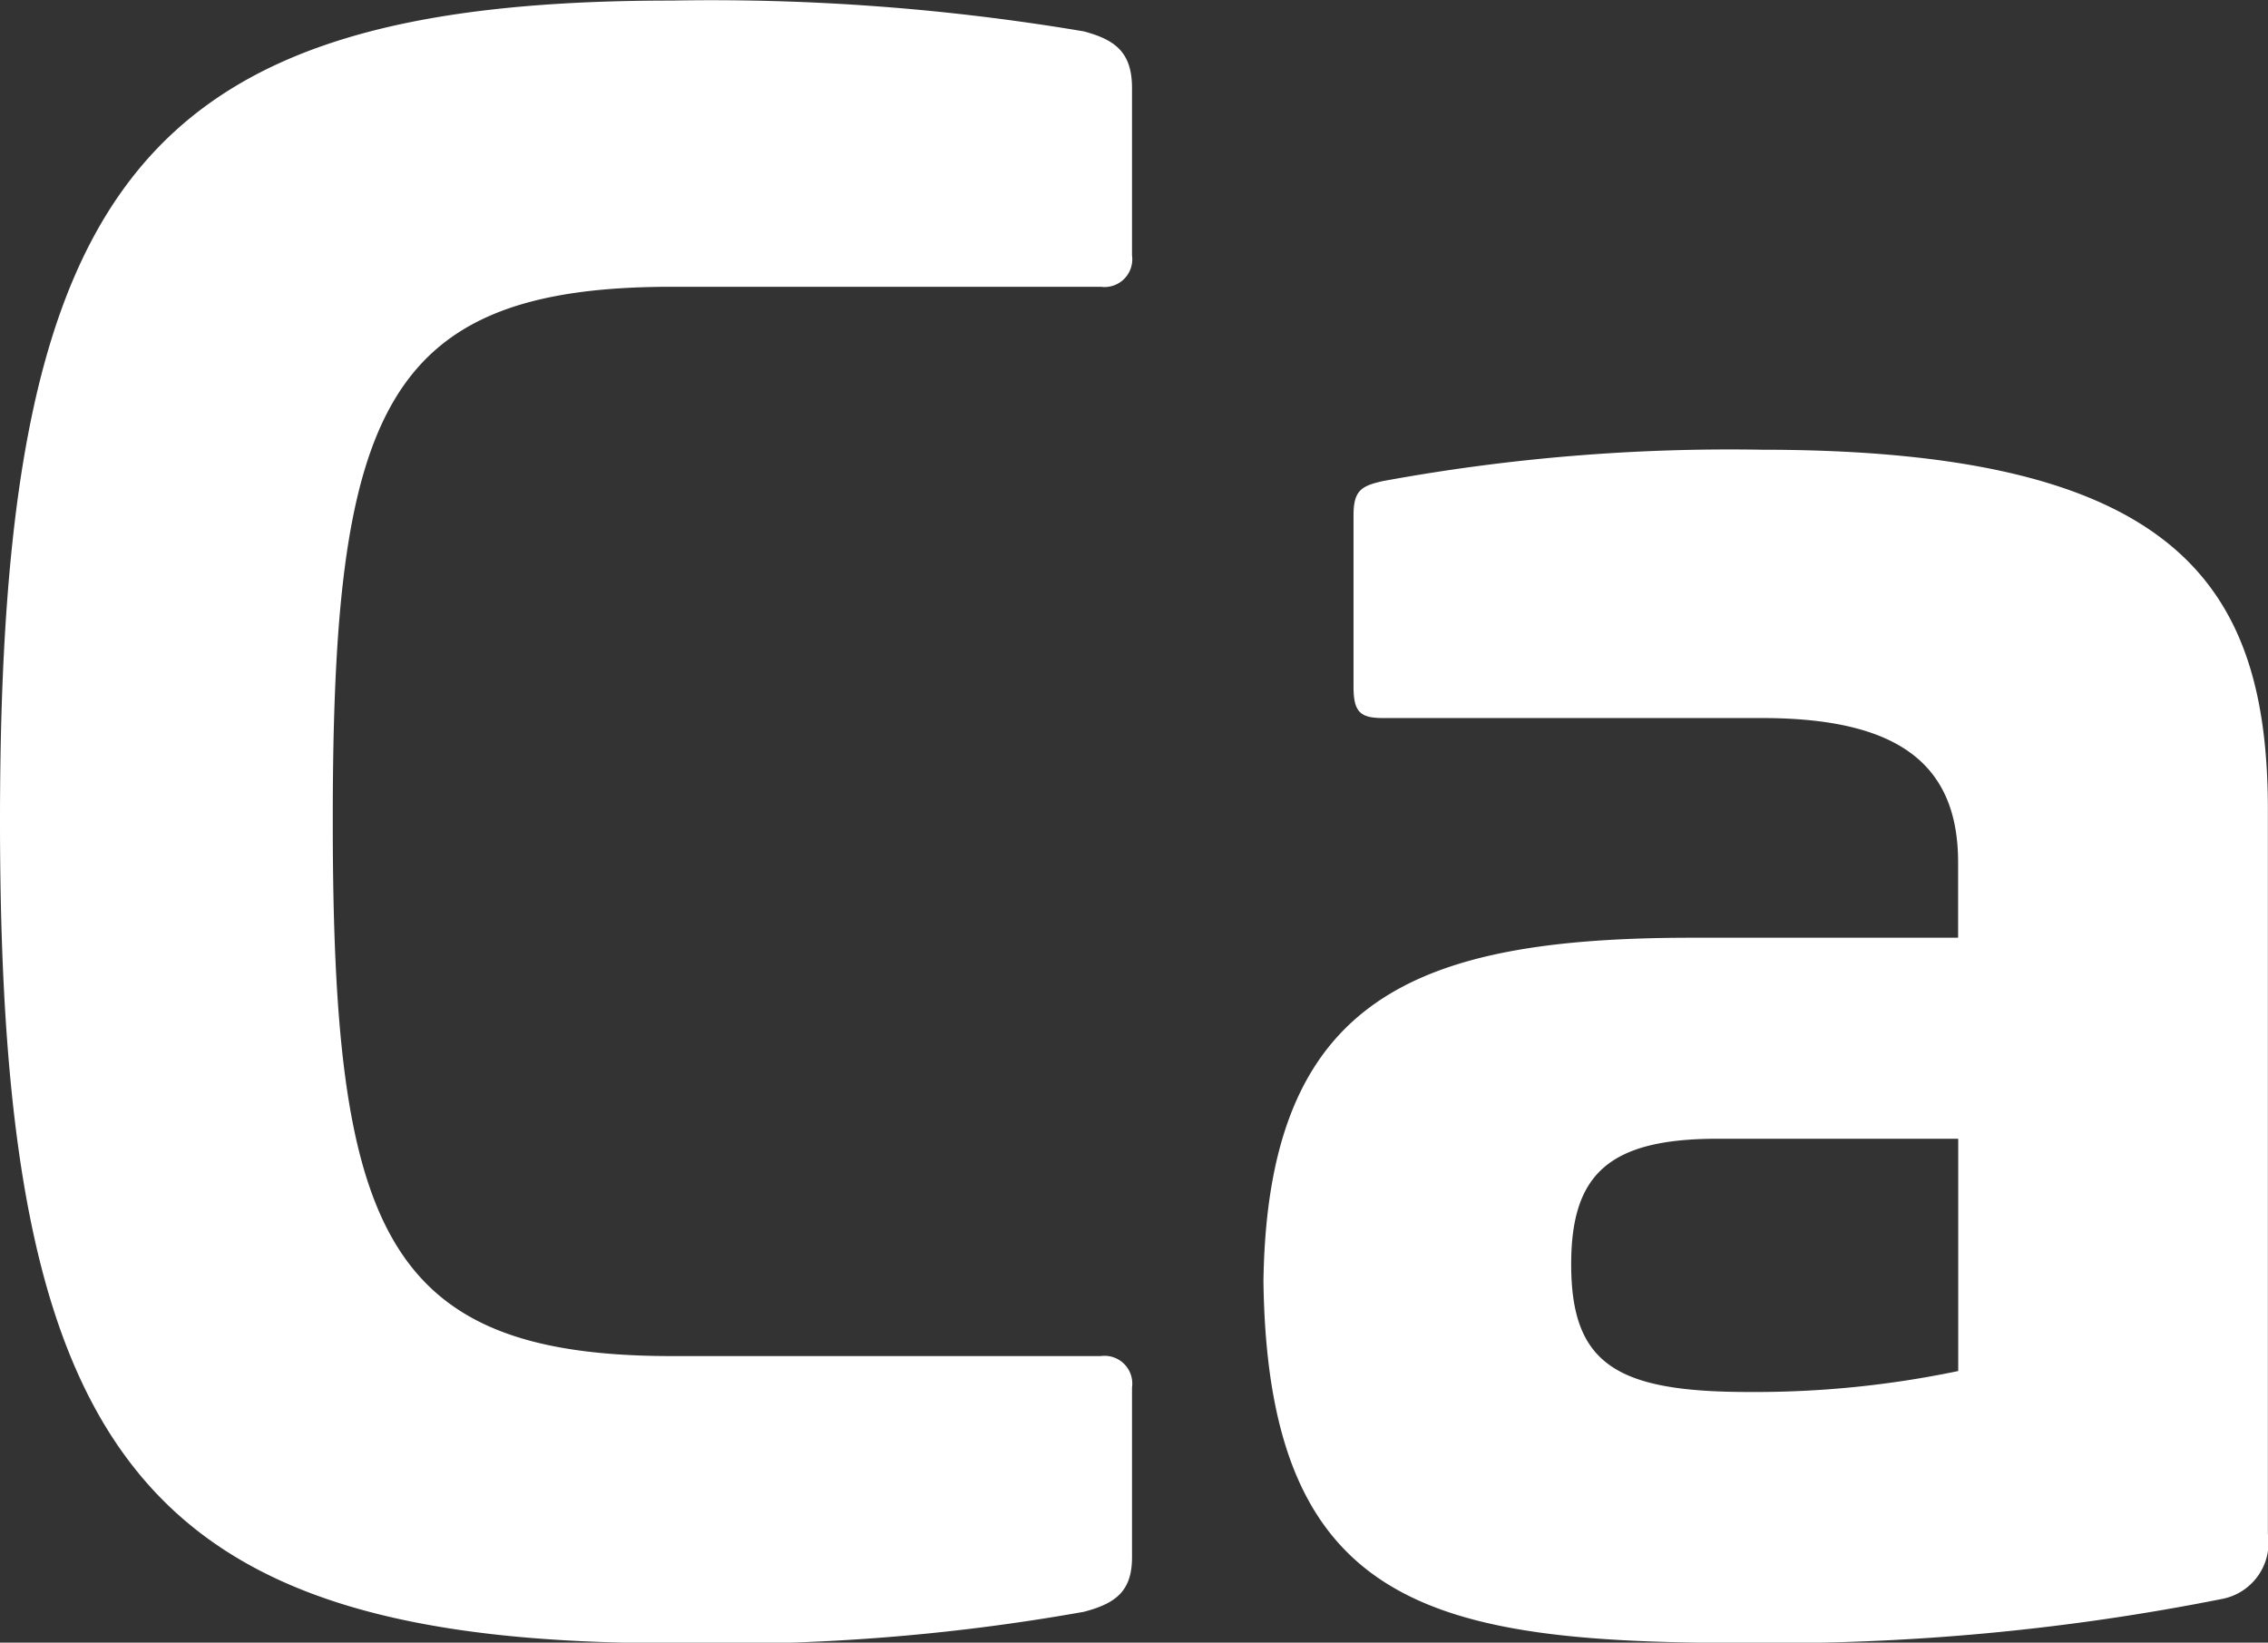 <svg xmlns="http://www.w3.org/2000/svg" width="20.017" height="14.497" viewBox="0 0 20.017 14.497"><rect x="0" y="0" width="20.017" height="14.497" fill="#333333" stroke="none"/><g transform="translate(2175.446 -3320.115)"><path d="M-1759.935,374.239c.277.074.425.185.425.5v1.477a.245.245,0,0,1-.276.277h-3.786c-2.549,0-2.992,1.108-2.992,4.709s.443,4.728,2.992,4.728h3.786a.245.245,0,0,1,.276.277v1.5c0,.3-.147.407-.425.48a18.2,18.2,0,0,1-3.638.277c-4.709,0-5.928-1.662-5.928-7.258s1.219-7.239,5.928-7.239A19.747,19.747,0,0,1-1759.935,374.239Z" transform="translate(-405.945 2946.153)" fill="#fff"/><path d="M-1741.655,383.9v6.389a.505.505,0,0,1-.407.573,20.244,20.244,0,0,1-4.192.388c-2.77,0-4.229-.3-4.266-3.195.037-2.493,1.33-3.029,3.786-3.029h2.345v-.665c0-.887-.553-1.274-1.735-1.274h-3.343c-.2,0-.258-.055-.258-.277v-1.514c0-.221.074-.258.258-.3a16.917,16.917,0,0,1,3.343-.277C-1742.468,380.72-1741.655,381.9-1741.655,383.9Zm-4.857,2.9c-.961,0-1.292.314-1.292,1.108,0,.887.406,1.127,1.569,1.127a8.756,8.756,0,0,0,1.847-.185V386.8Z" transform="translate(-413.775 2943.365)" fill="#fff"/></g></svg>